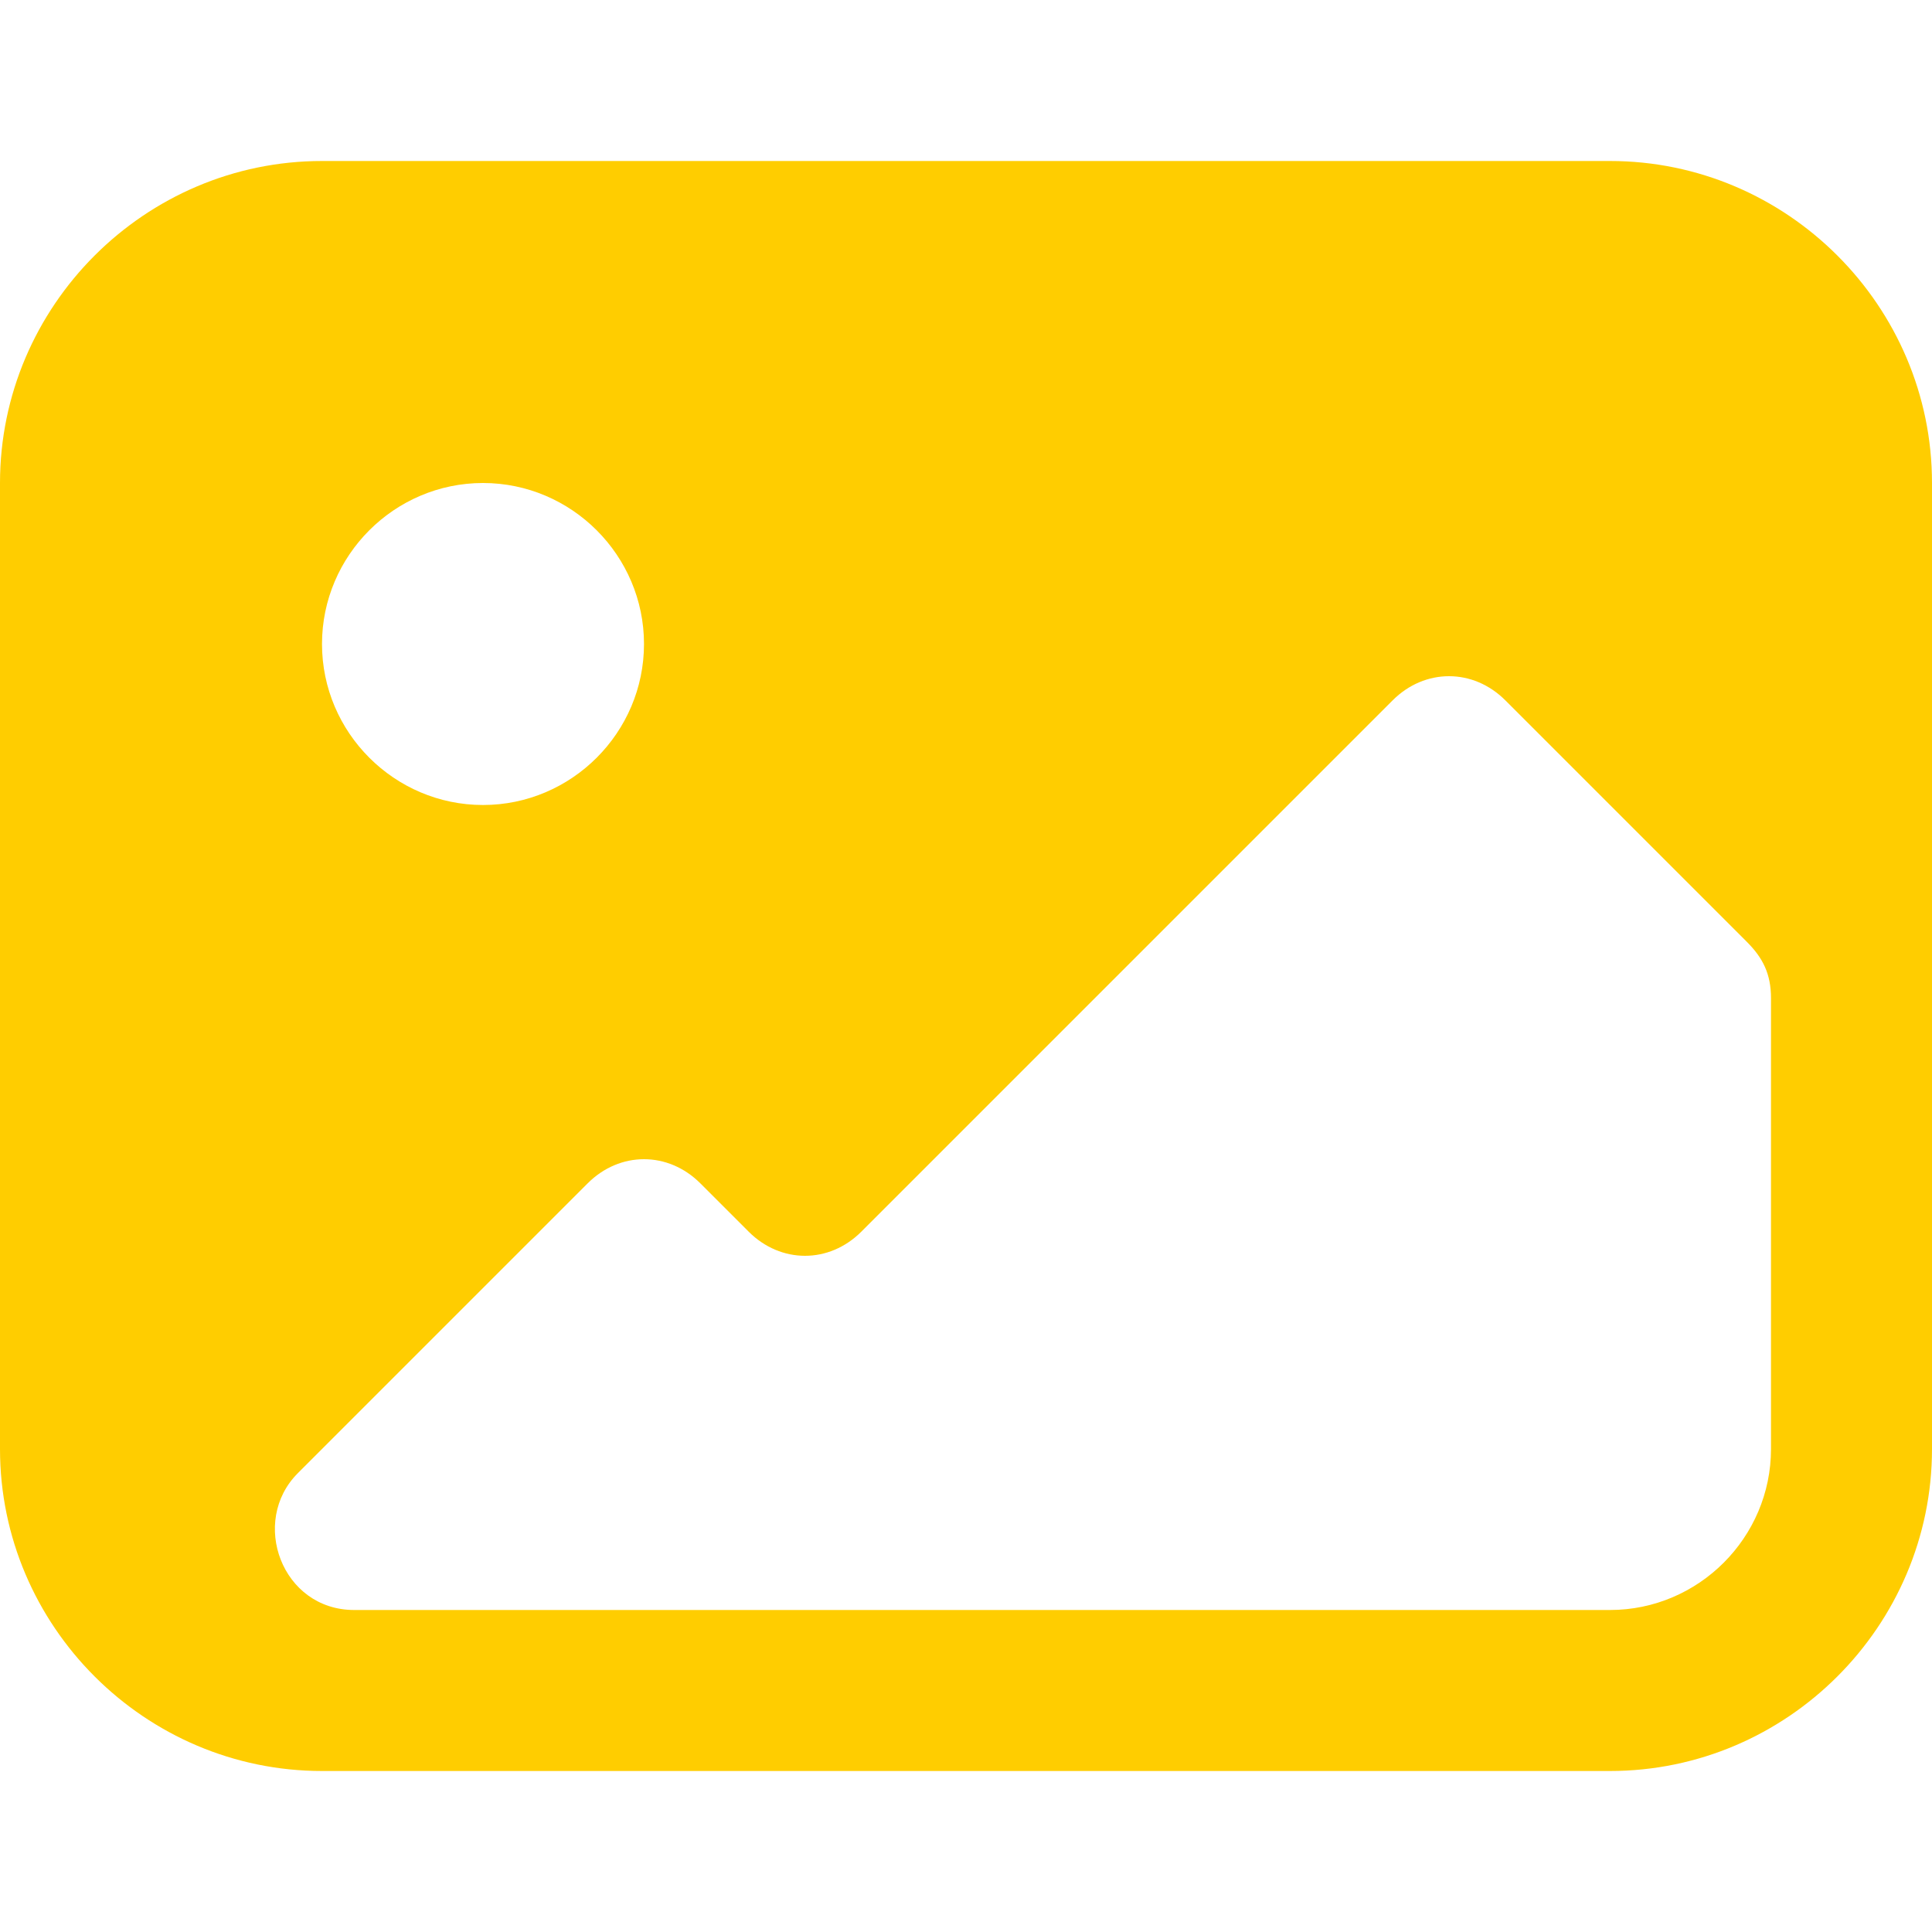 <svg width="600" height="600" viewBox="0 0 600 600" fill="none" xmlns="http://www.w3.org/2000/svg">
<path d="M600 150C600 95 555 50 500 50H100C45 50 0 95 0 150V450C0 505 45 550 100 550H500C555 550 600 505 600 450V150ZM150 150C177.5 150 200 172.5 200 200C200 227.5 177.5 250 150 250C122.5 250 100 227.5 100 200C100 172.5 122.5 150 150 150ZM550 450C550 477.5 527.5 500 500 500H110C87.5 500 77.5 472.5 92.5 457.5L182.5 367.5C192.5 357.5 207.5 357.5 217.5 367.5L232.5 382.5C242.5 392.5 257.5 392.5 267.5 382.5L432.5 217.5C442.5 207.5 457.5 207.5 467.5 217.5L542.5 292.5C547.5 297.5 550 302.5 550 310V450Z" fill="#FFCD00"/>
</svg>
